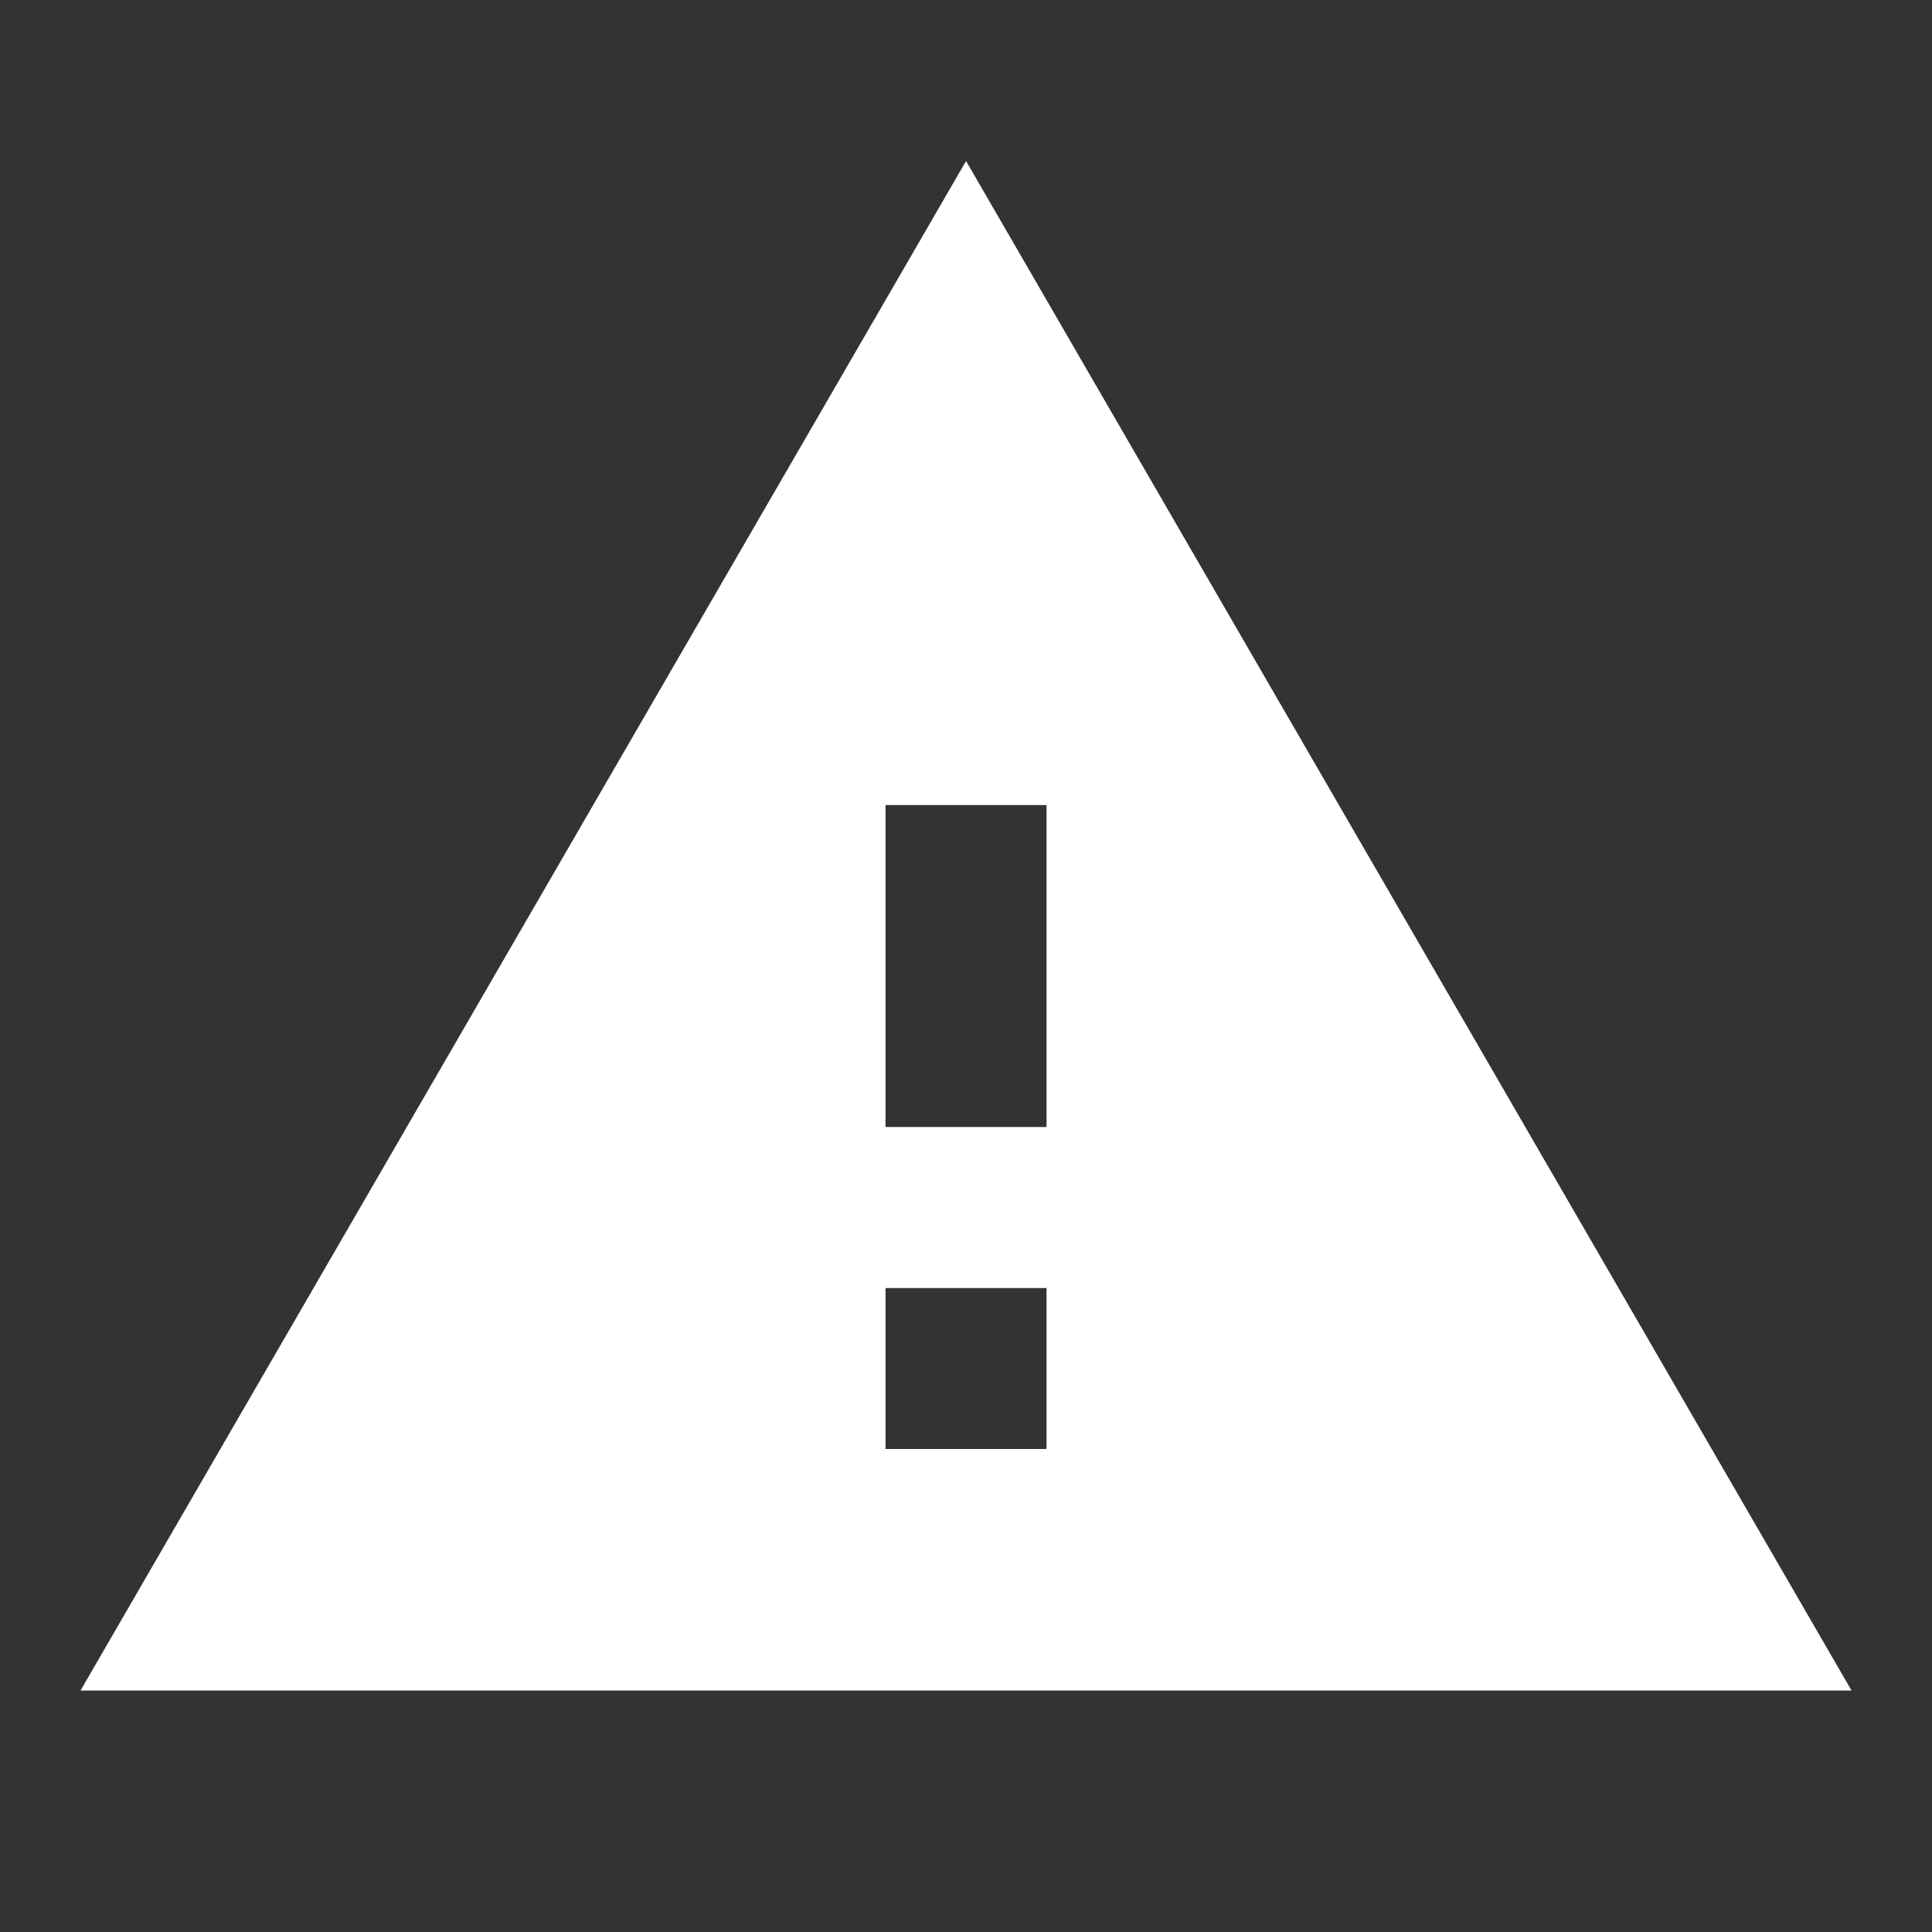 <svg width="38" height="38" viewBox="0 0 38 38" fill="none" xmlns="http://www.w3.org/2000/svg">
<rect x="0" y="0" width="38" height="38" fill="#333333" stroke="none"/>
<path d="M1.584 33.25H36.417L19.001 3.167L1.584 33.25ZM20.584 28.5H17.417V25.334H20.584V28.5ZM20.584 22.167H17.417V15.834H20.584V22.167Z" fill="white"/>
</svg>
